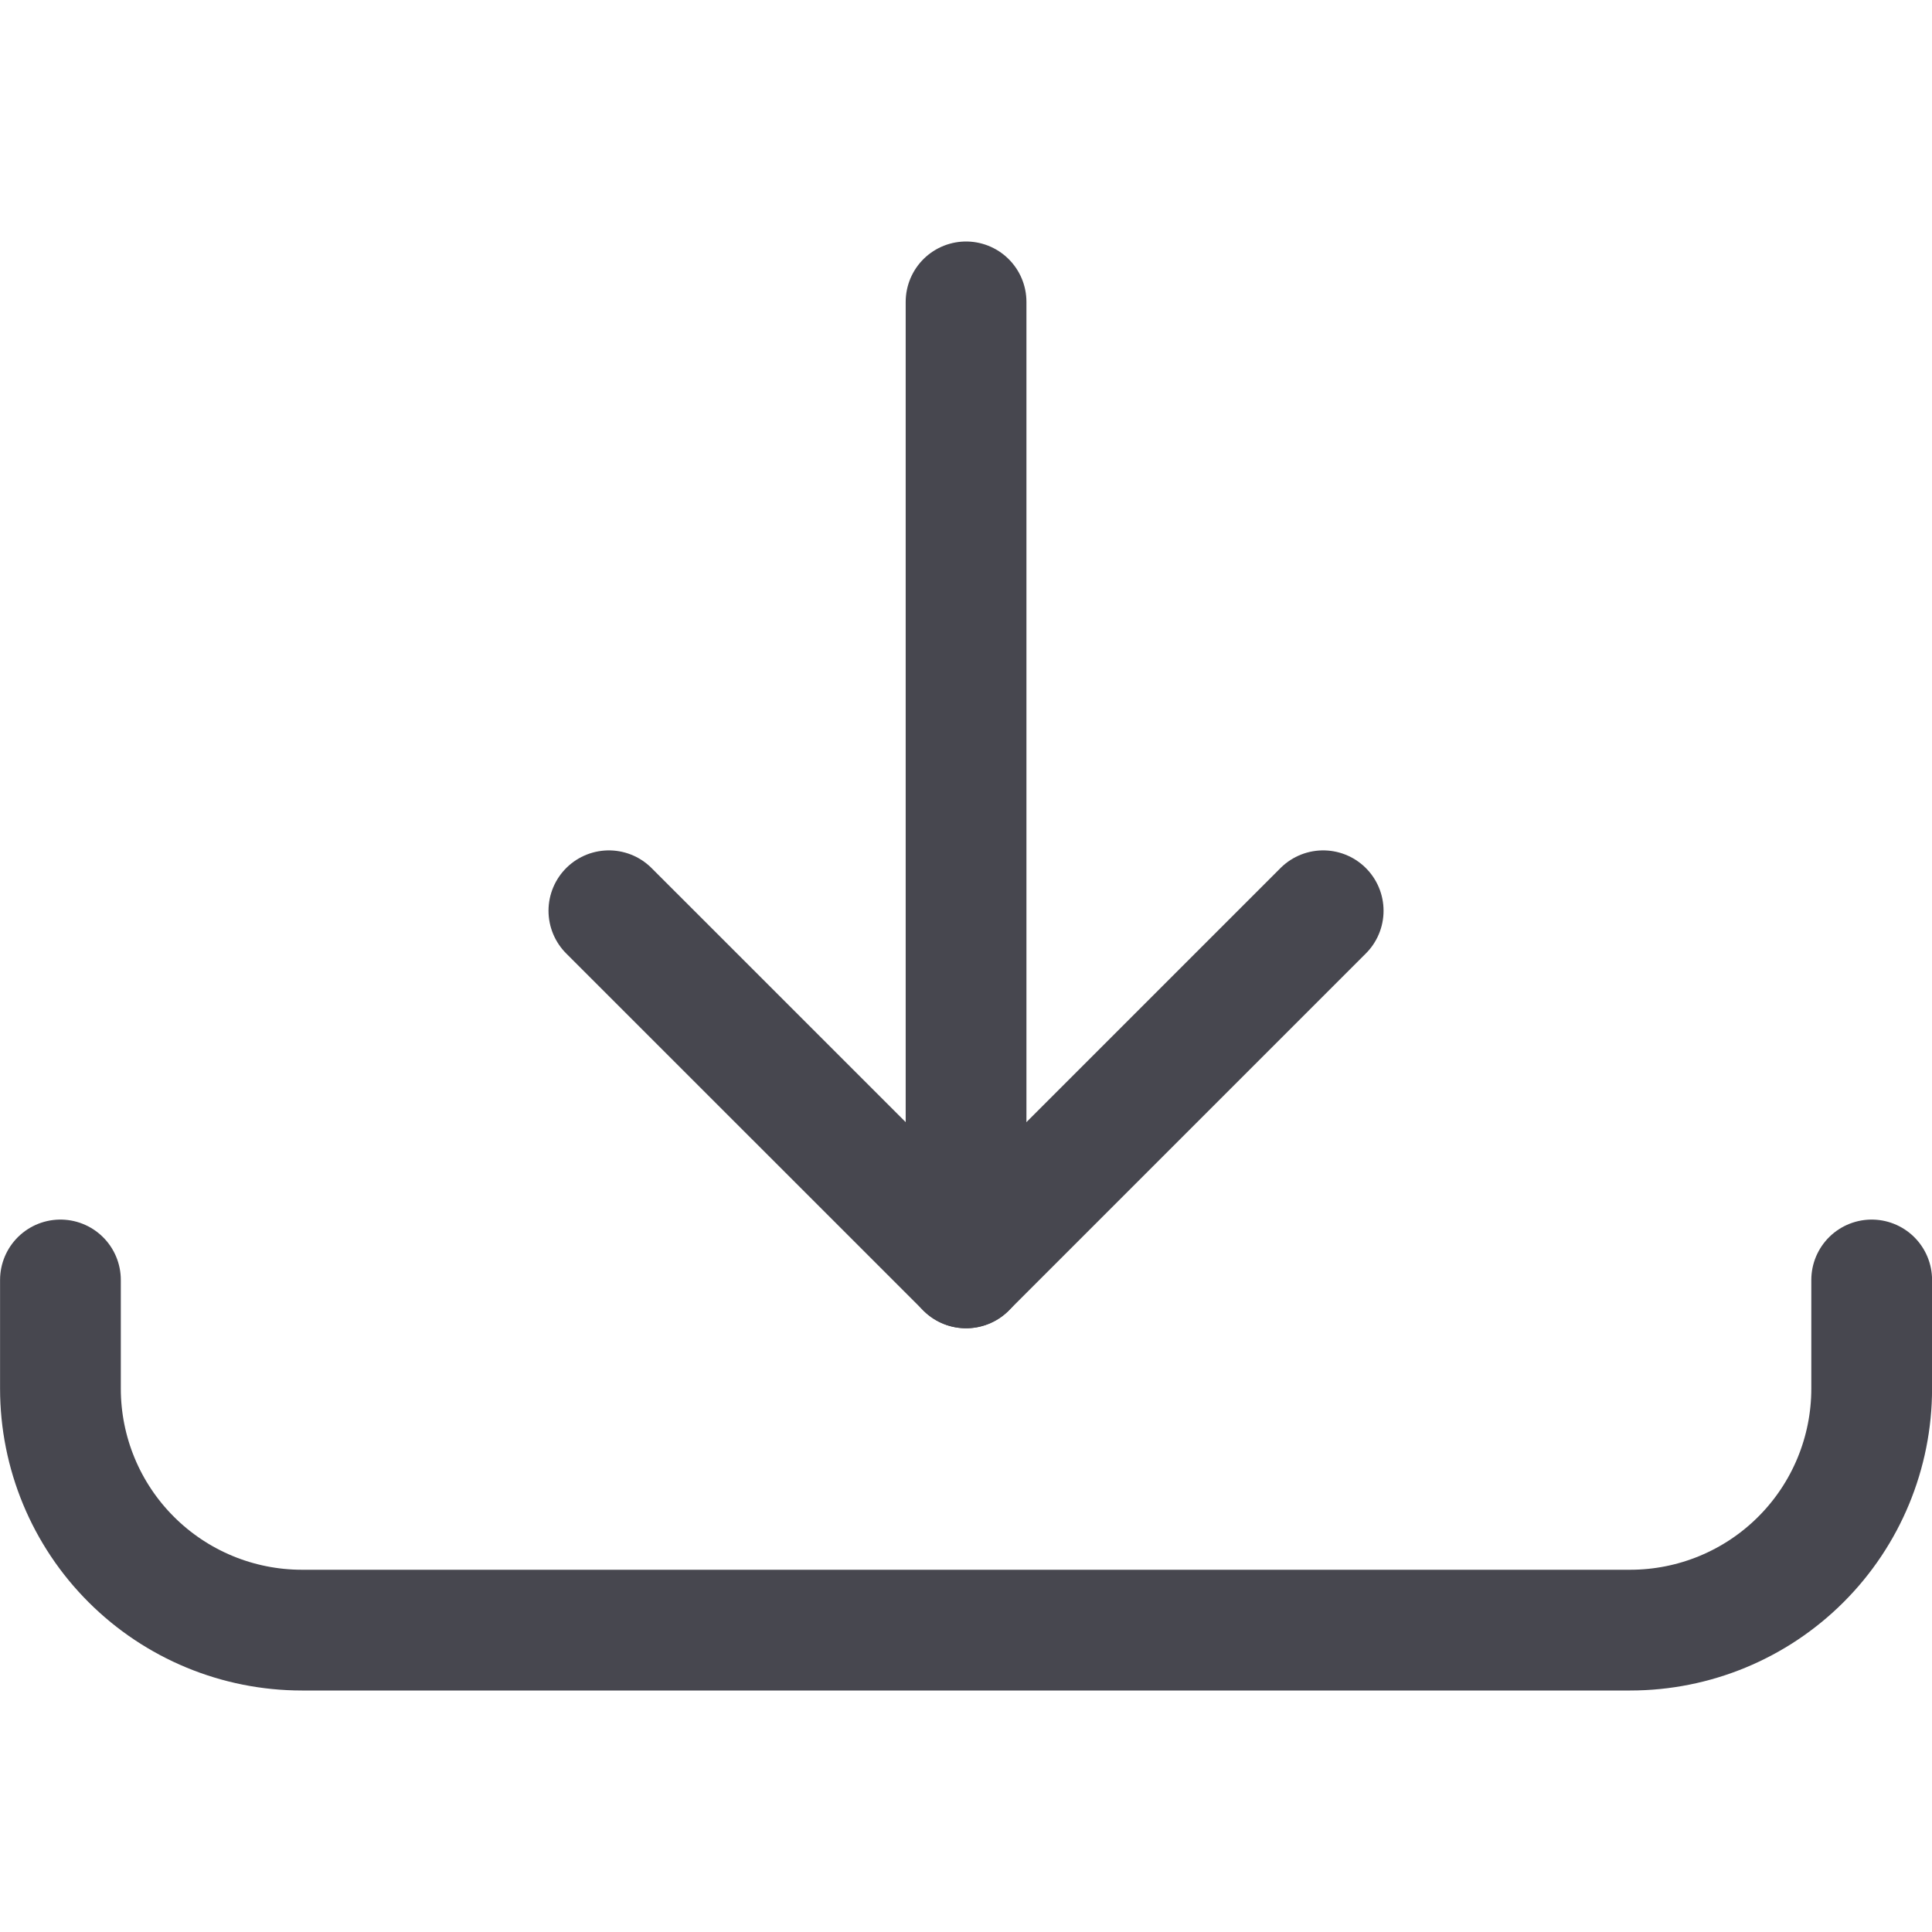 <svg width="32" height="32" viewBox="0 0 32 32" fill="none" xmlns="http://www.w3.org/2000/svg">
<path d="M16.001 5V21" stroke="#47474F" stroke-width="2" stroke-linecap="round" stroke-linejoin="round"/>
<path d="M10.085 15.085L16.001 21L21.916 15.085" stroke="#47474F" stroke-width="2" stroke-linecap="round" stroke-linejoin="round"/>
<path d="M1.001 21.2V23C1.001 24.061 1.422 25.079 2.173 25.829C2.923 26.579 3.94 27 5.001 27H27.001C28.062 27 29.079 26.579 29.829 25.829C30.58 25.079 31.001 24.061 31.001 23V21.2" stroke="#47474F" stroke-width="2" stroke-linecap="round" stroke-linejoin="round"/>
</svg>
